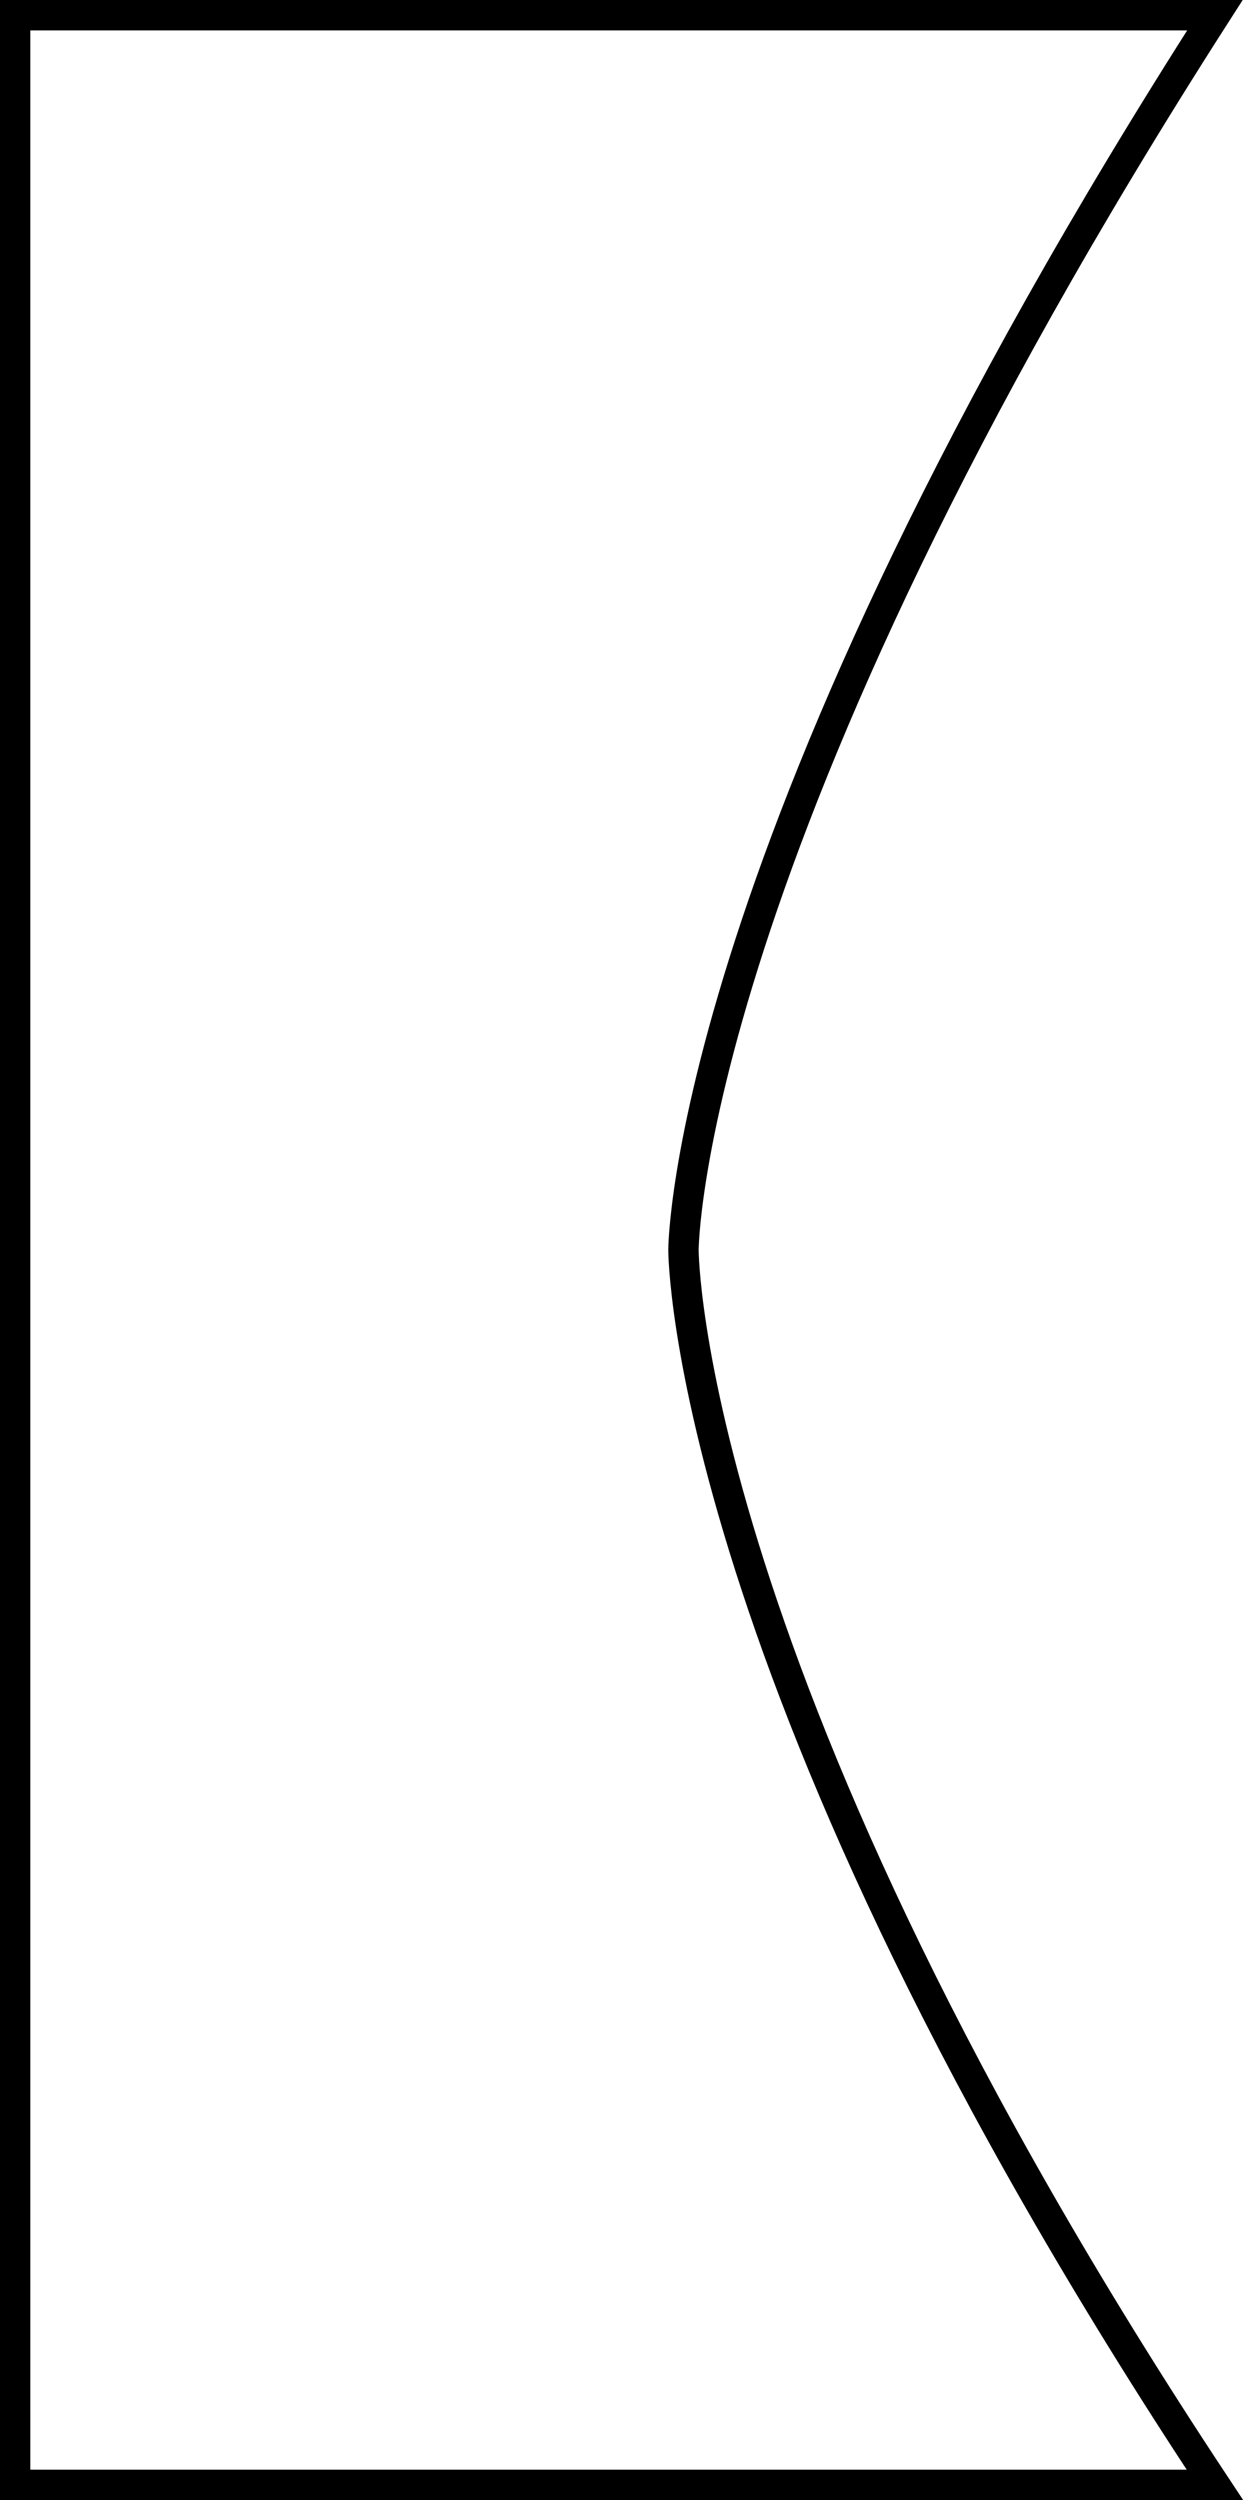 <?xml version="1.0" encoding="UTF-8" standalone="no"?>
<!-- Created with Inkscape (http://www.inkscape.org/) -->

<svg
   xmlns:dc="http://purl.org/dc/elements/1.1/"
   xmlns:cc="http://creativecommons.org/ns#"
   xmlns:rdf="http://www.w3.org/1999/02/22-rdf-syntax-ns#"
   xmlns:svg="http://www.w3.org/2000/svg"
   xmlns="http://www.w3.org/2000/svg"
   xmlns:sodipodi="http://sodipodi.sourceforge.net/DTD/sodipodi-0.dtd"
   xmlns:inkscape="http://www.inkscape.org/namespaces/inkscape"
   width="15.138mm"
   height="30.265mm"
   viewBox="0 0 15.138 30.265"
   version="1.1"
   id="svg3777"
   inkscape:version="0.92.5 (2060ec1f9f, 2020-04-08)"
   sodipodi:docname="winder.svg">
  <defs
     id="defs3771" />
  <sodipodi:namedview
     id="base"
     pagecolor="#ffffff"
     bordercolor="#666666"
     borderopacity="1.0"
     inkscape:pageopacity="0.0"
     inkscape:pageshadow="2"
     inkscape:zoom="5.6"
     inkscape:cx="-7.9770739"
     inkscape:cy="68.124937"
     inkscape:document-units="mm"
     inkscape:current-layer="layer1"
     showgrid="false"
     fit-margin-top="0"
     fit-margin-left="0"
     fit-margin-right="0"
     fit-margin-bottom="0"
     inkscape:window-width="1920"
     inkscape:window-height="1043"
     inkscape:window-x="1920"
     inkscape:window-y="0"
     inkscape:window-maximized="1"
     showguides="true"
     inkscape:guide-bbox="true">
    <sodipodi:guide
       position="8.277,15.132"
       orientation="1,0"
       id="guide4607"
       inkscape:locked="false" />
    <sodipodi:guide
       position="5.49,15.132"
       orientation="0,1"
       id="guide4611"
       inkscape:locked="false" />
  </sodipodi:namedview>
  <g
     inkscape:label="Layer 1"
     inkscape:groupmode="layer"
     id="layer1"
     transform="translate(-51.064,-50.047)">
    <path
       style="fill:none;stroke:#000000;stroke-width:0.368px;stroke-linecap:butt;stroke-linejoin:miter;stroke-opacity:1"
       d="M 51.247,50.231 H 65.777 C 59.341,60.271 59.341,65.18 59.341,65.18 c 0,0 0,5.229 6.436,14.948 H 51.247 Z"
       id="path4586"
       inkscape:connector-curvature="0"
       sodipodi:nodetypes="cccccc" />
  </g>
</svg>
